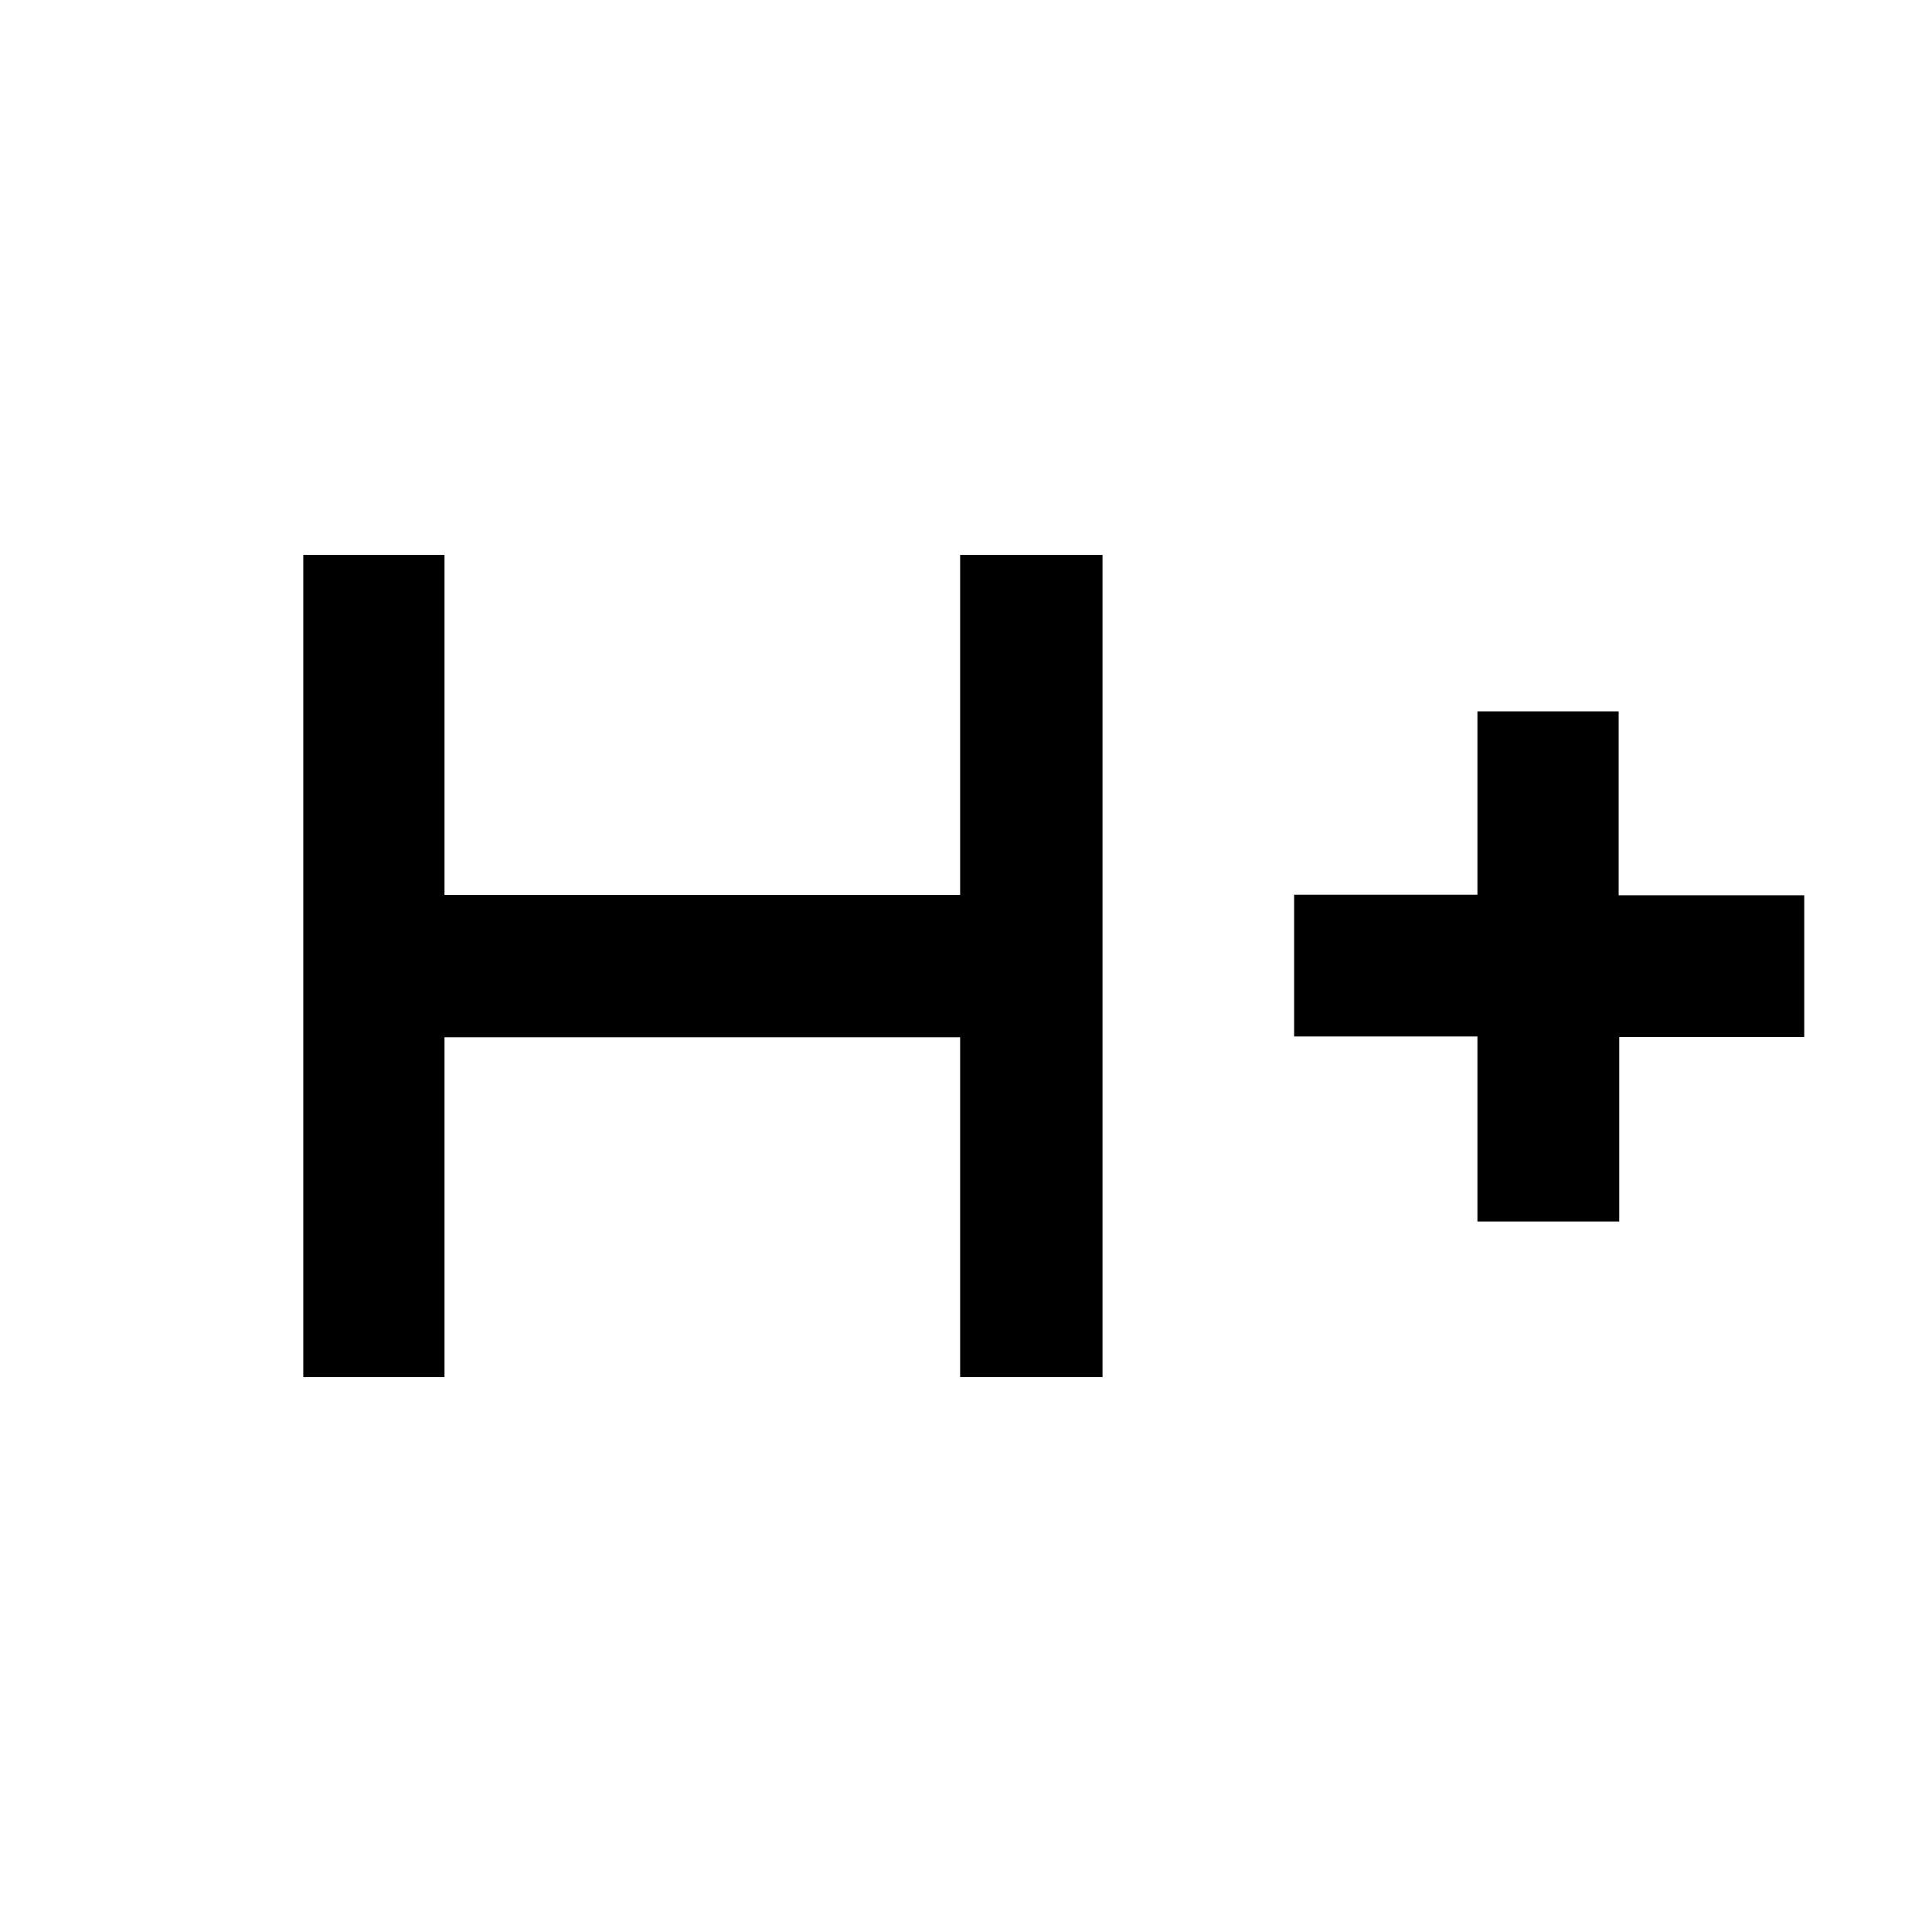 <svg xmlns="http://www.w3.org/2000/svg" height="48" viewBox="0 -960 960 960" width="48"><path d="M150.7-275.74v-408.52h70.17v168.96h256.22v-168.96h70.74v408.52h-70.74v-168.83H220.87v168.83H150.7Zm583.43-77.3v-91.94h-91.09v-70.45h91.09v-91.09h70.17v91.37h92.22v70.45h-91.93v91.66h-70.46Z"/></svg>